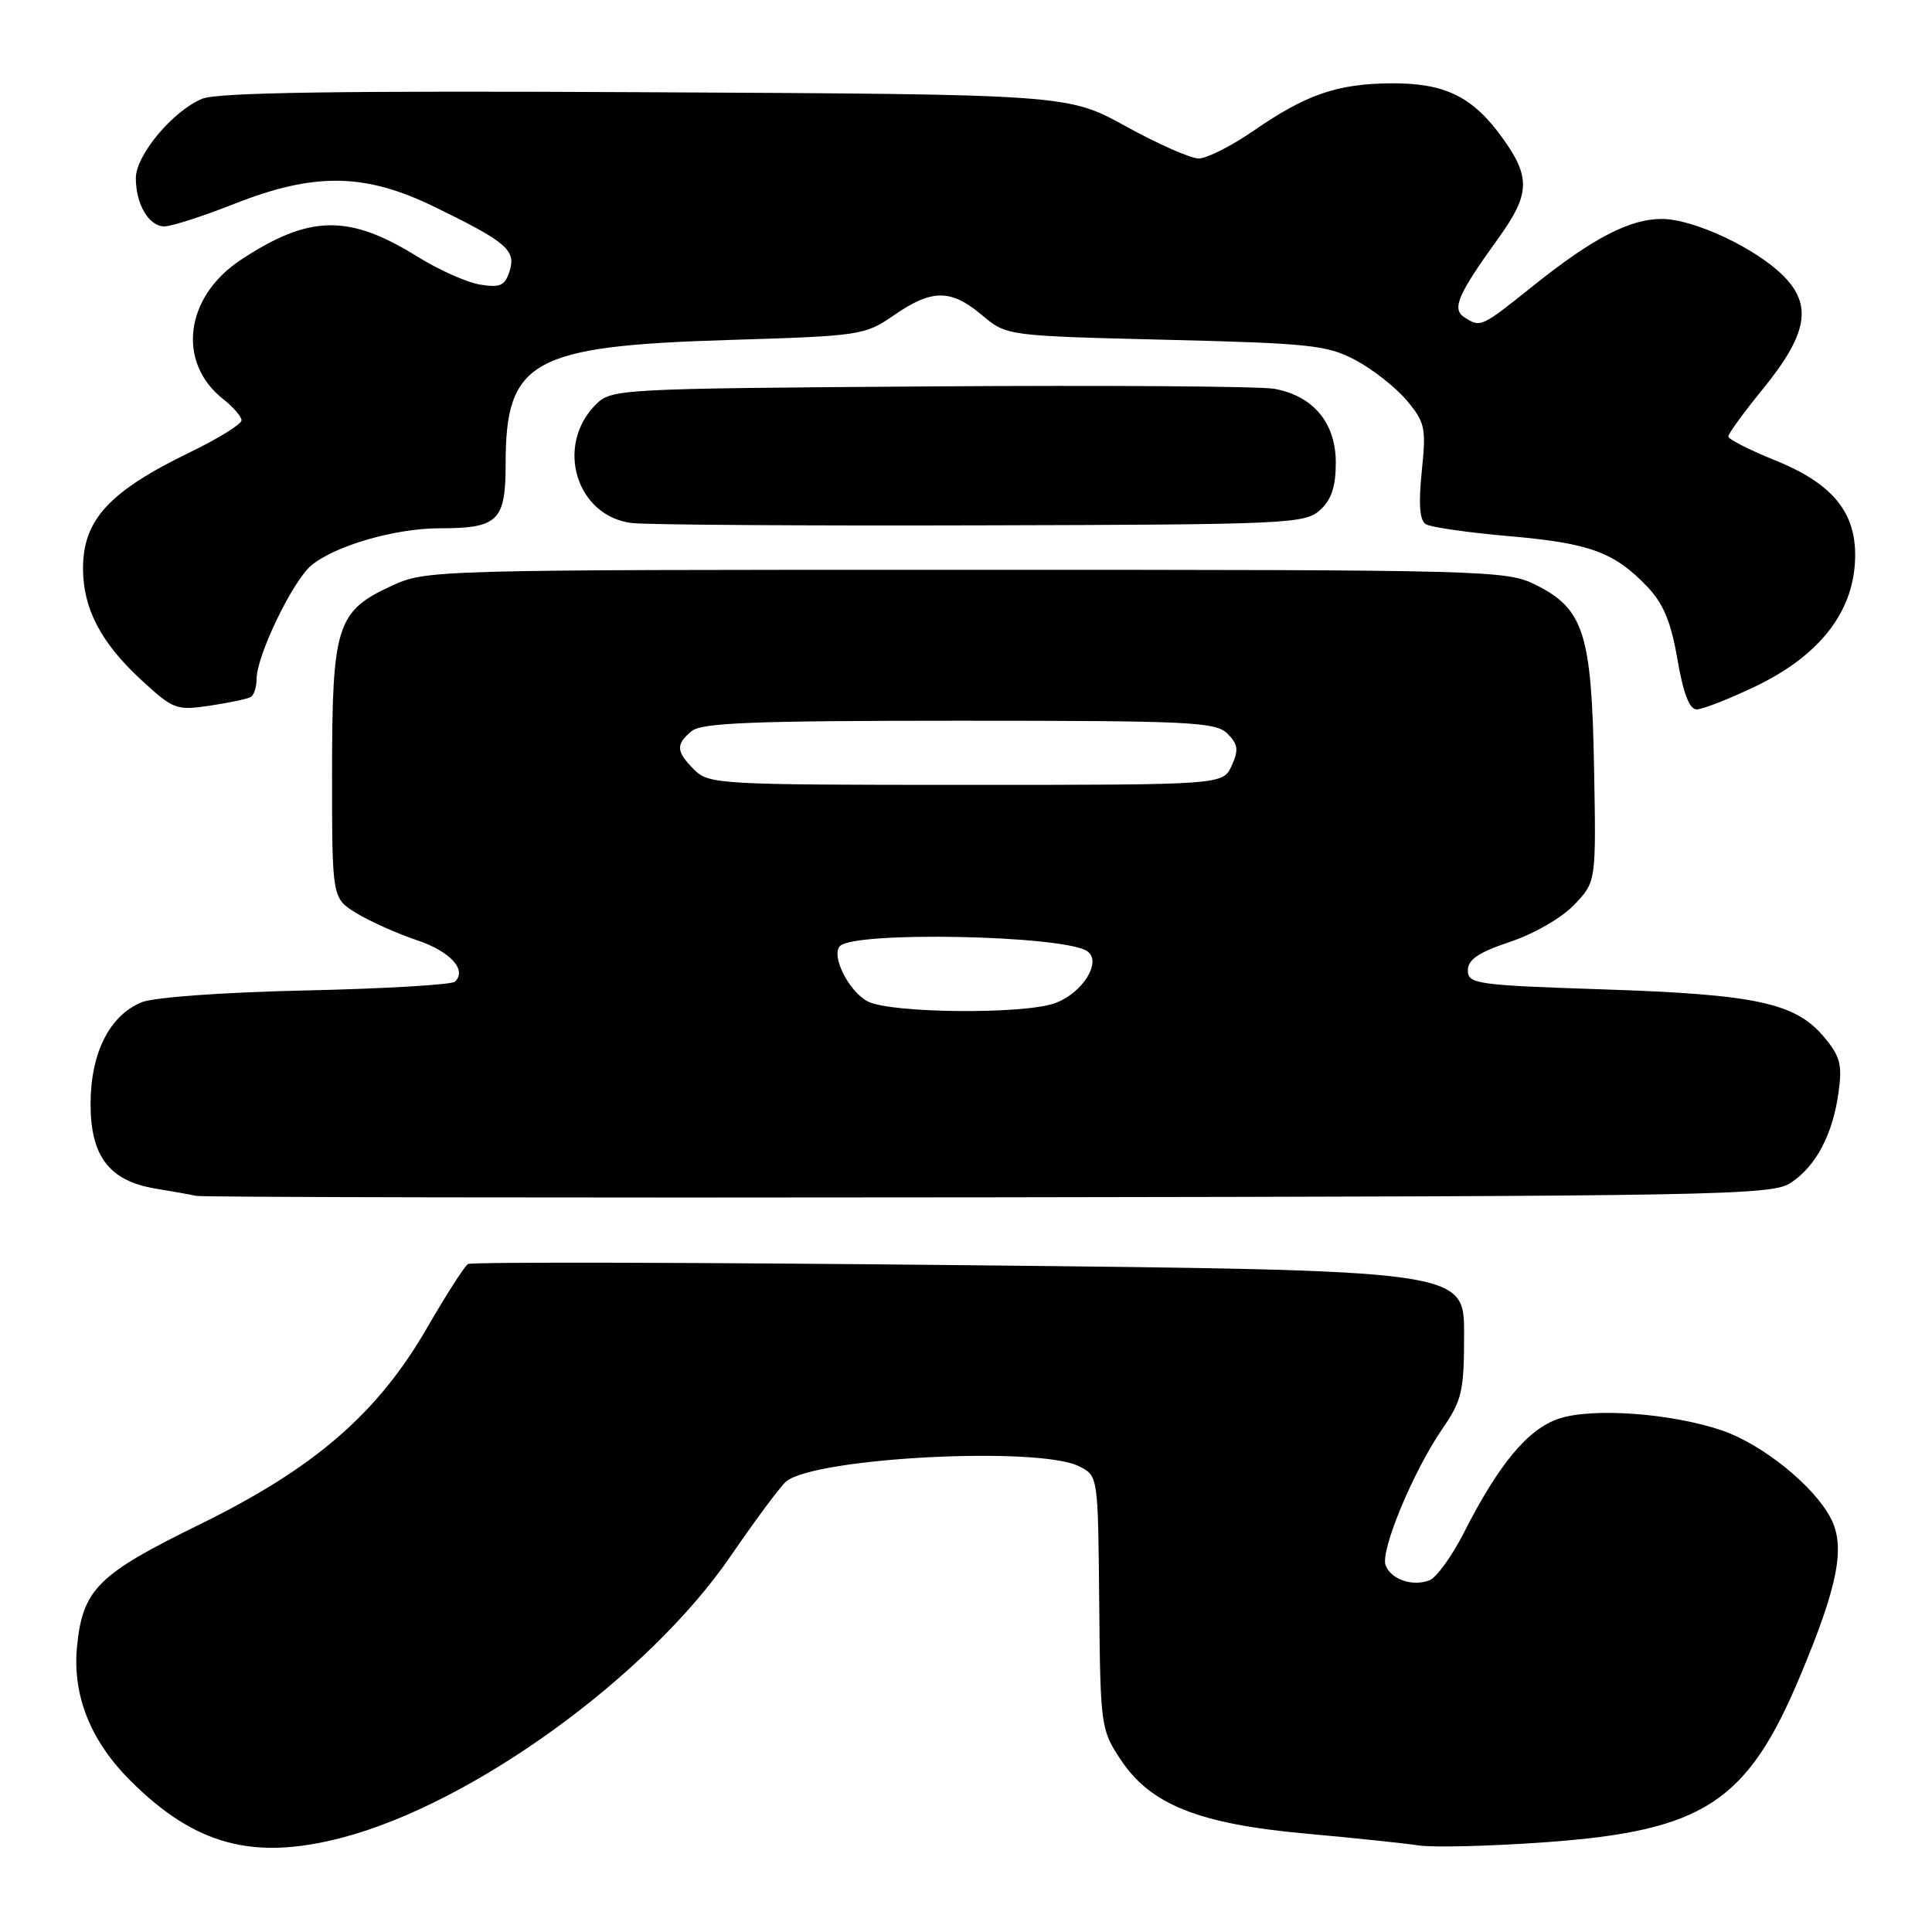 <?xml version="1.0" encoding="UTF-8" standalone="no"?>
<!DOCTYPE svg PUBLIC "-//W3C//DTD SVG 1.1//EN" "http://www.w3.org/Graphics/SVG/1.1/DTD/svg11.dtd" >
<svg xmlns="http://www.w3.org/2000/svg" xmlns:xlink="http://www.w3.org/1999/xlink" version="1.1" viewBox="0 0 256 256">
 <g >
 <path fill="currentColor"
d=" M 45.29 243.51 C 62.60 239.01 85.91 222.11 96.83 206.17 C 100.15 201.32 103.46 196.88 104.18 196.29 C 108.12 193.12 137.68 191.60 143.00 194.30 C 145.50 195.56 145.50 195.56 145.65 212.34 C 145.80 228.72 145.87 229.20 148.48 233.14 C 152.43 239.12 158.81 241.67 173.00 242.96 C 179.32 243.53 186.07 244.24 188.00 244.53 C 189.93 244.82 197.51 244.63 204.85 244.10 C 225.76 242.59 231.53 238.82 238.55 222.03 C 243.55 210.11 244.55 204.95 242.59 201.18 C 240.38 196.90 233.51 191.36 228.17 189.54 C 221.47 187.26 211.04 186.50 206.59 187.97 C 202.47 189.33 198.61 193.96 193.96 203.12 C 192.38 206.22 190.34 209.04 189.41 209.40 C 187.16 210.26 184.32 209.29 183.60 207.41 C 182.87 205.51 187.27 194.92 191.11 189.34 C 193.73 185.53 194.00 184.37 194.00 176.73 C 194.00 168.33 194.00 168.33 128.43 167.65 C 92.37 167.27 62.48 167.20 62.01 167.49 C 61.55 167.78 59.12 171.56 56.62 175.89 C 50.04 187.31 41.65 194.56 26.37 202.04 C 12.92 208.63 10.94 210.61 10.20 218.24 C 9.59 224.65 12.00 230.69 17.29 235.96 C 25.84 244.49 33.55 246.57 45.29 243.51 Z  M 237.27 156.74 C 240.62 154.55 242.86 150.32 243.62 144.72 C 244.13 141.06 243.83 139.95 241.67 137.38 C 237.89 132.89 232.66 131.76 212.50 131.10 C 195.63 130.54 194.50 130.38 194.50 128.58 C 194.50 127.15 195.90 126.20 200.09 124.80 C 203.25 123.75 206.95 121.61 208.59 119.89 C 211.50 116.84 211.50 116.84 211.22 101.69 C 210.90 83.93 209.86 80.68 203.50 77.50 C 199.61 75.56 197.50 75.50 128.00 75.50 C 56.82 75.50 56.48 75.51 51.82 77.66 C 44.61 80.99 44.00 82.94 44.00 102.47 C 44.00 119.03 44.00 119.03 47.25 121.01 C 49.04 122.10 52.60 123.69 55.16 124.55 C 59.64 126.04 61.93 128.51 60.28 130.08 C 59.85 130.48 50.95 131.01 40.50 131.24 C 29.54 131.48 20.34 132.15 18.75 132.81 C 14.49 134.58 12.01 139.54 12.00 146.30 C 12.00 153.24 14.51 156.50 20.64 157.50 C 22.76 157.85 25.18 158.28 26.00 158.46 C 26.82 158.64 74.09 158.73 131.04 158.65 C 228.04 158.51 234.76 158.39 237.27 156.74 Z  M 33.25 92.34 C 33.66 92.09 34.00 91.02 34.00 89.97 C 34.00 86.90 38.75 77.03 41.23 74.94 C 44.33 72.33 52.34 70.00 58.25 70.00 C 66.02 70.00 67.00 69.04 67.00 61.42 C 67.00 47.78 70.48 45.85 96.50 45.05 C 114.09 44.51 114.59 44.44 118.48 41.75 C 123.50 38.29 126.00 38.29 130.11 41.75 C 133.38 44.50 133.38 44.50 154.44 45.02 C 173.61 45.49 175.87 45.73 179.62 47.72 C 181.89 48.93 184.94 51.33 186.39 53.05 C 188.83 55.96 188.99 56.67 188.39 62.46 C 187.95 66.82 188.11 68.95 188.93 69.46 C 189.58 69.86 194.57 70.58 200.02 71.05 C 210.69 71.98 213.93 73.17 218.32 77.79 C 220.41 79.99 221.43 82.45 222.27 87.38 C 223.04 91.86 223.86 94.00 224.81 94.00 C 225.58 94.00 229.06 92.64 232.54 90.98 C 240.61 87.13 245.13 81.71 245.74 75.16 C 246.37 68.39 243.30 64.26 235.22 61.00 C 231.81 59.62 229.02 58.20 229.01 57.84 C 229.00 57.48 231.05 54.66 233.56 51.58 C 239.48 44.32 240.19 40.47 236.34 36.59 C 232.70 32.90 224.44 29.02 220.21 29.01 C 215.96 29.00 211.05 31.55 203.12 37.90 C 196.24 43.40 196.21 43.42 194.06 42.06 C 192.33 40.96 193.14 39.06 198.49 31.64 C 202.77 25.71 202.86 23.49 199.02 18.19 C 195.10 12.77 191.42 10.99 184.30 11.04 C 177.19 11.10 173.09 12.51 166.14 17.30 C 163.19 19.34 159.90 21.00 158.84 21.00 C 157.78 21.00 153.44 19.09 149.20 16.75 C 141.50 12.50 141.50 12.50 85.54 12.22 C 44.90 12.01 28.81 12.25 26.78 13.09 C 22.90 14.70 18.00 20.56 18.00 23.60 C 18.00 27.08 19.73 30.00 21.79 30.00 C 22.73 29.99 26.88 28.66 31.00 27.03 C 41.66 22.82 48.32 22.91 57.53 27.39 C 67.15 32.07 68.40 33.15 67.52 35.94 C 66.91 37.86 66.28 38.14 63.62 37.71 C 61.88 37.43 58.15 35.77 55.34 34.02 C 46.21 28.34 40.97 28.44 31.87 34.46 C 24.49 39.35 23.41 48.03 29.57 52.88 C 30.91 53.93 32.00 55.20 32.00 55.70 C 32.00 56.20 28.96 58.09 25.25 59.89 C 14.47 65.11 11.00 68.87 11.00 75.32 C 11.00 80.63 13.36 85.15 18.68 90.06 C 22.99 94.03 23.36 94.17 27.84 93.50 C 30.40 93.12 32.84 92.60 33.25 92.34 Z  M 174.90 67.60 C 176.43 66.21 177.00 64.49 177.00 61.30 C 177.00 56.04 174.02 52.46 168.86 51.52 C 167.01 51.18 146.50 51.04 123.28 51.20 C 81.90 51.49 81.01 51.54 78.95 53.60 C 73.49 59.07 76.38 68.46 83.78 69.31 C 85.82 69.54 106.69 69.68 130.15 69.61 C 170.59 69.51 172.90 69.40 174.90 67.60 Z  M 115.02 132.71 C 112.49 131.44 110.06 126.60 111.31 125.35 C 113.29 123.38 140.63 123.92 144.00 126.00 C 146.13 127.32 143.46 131.65 139.71 132.95 C 135.48 134.43 118.07 134.26 115.02 132.71 Z  M 92.00 102.00 C 89.57 99.57 89.51 98.65 91.65 96.87 C 92.98 95.77 99.93 95.50 127.12 95.50 C 157.71 95.50 161.09 95.66 162.64 97.21 C 164.06 98.63 164.15 99.37 163.20 101.46 C 162.04 104.00 162.04 104.00 128.02 104.00 C 95.33 104.00 93.92 103.92 92.00 102.00 Z "/>
</g>
</svg>